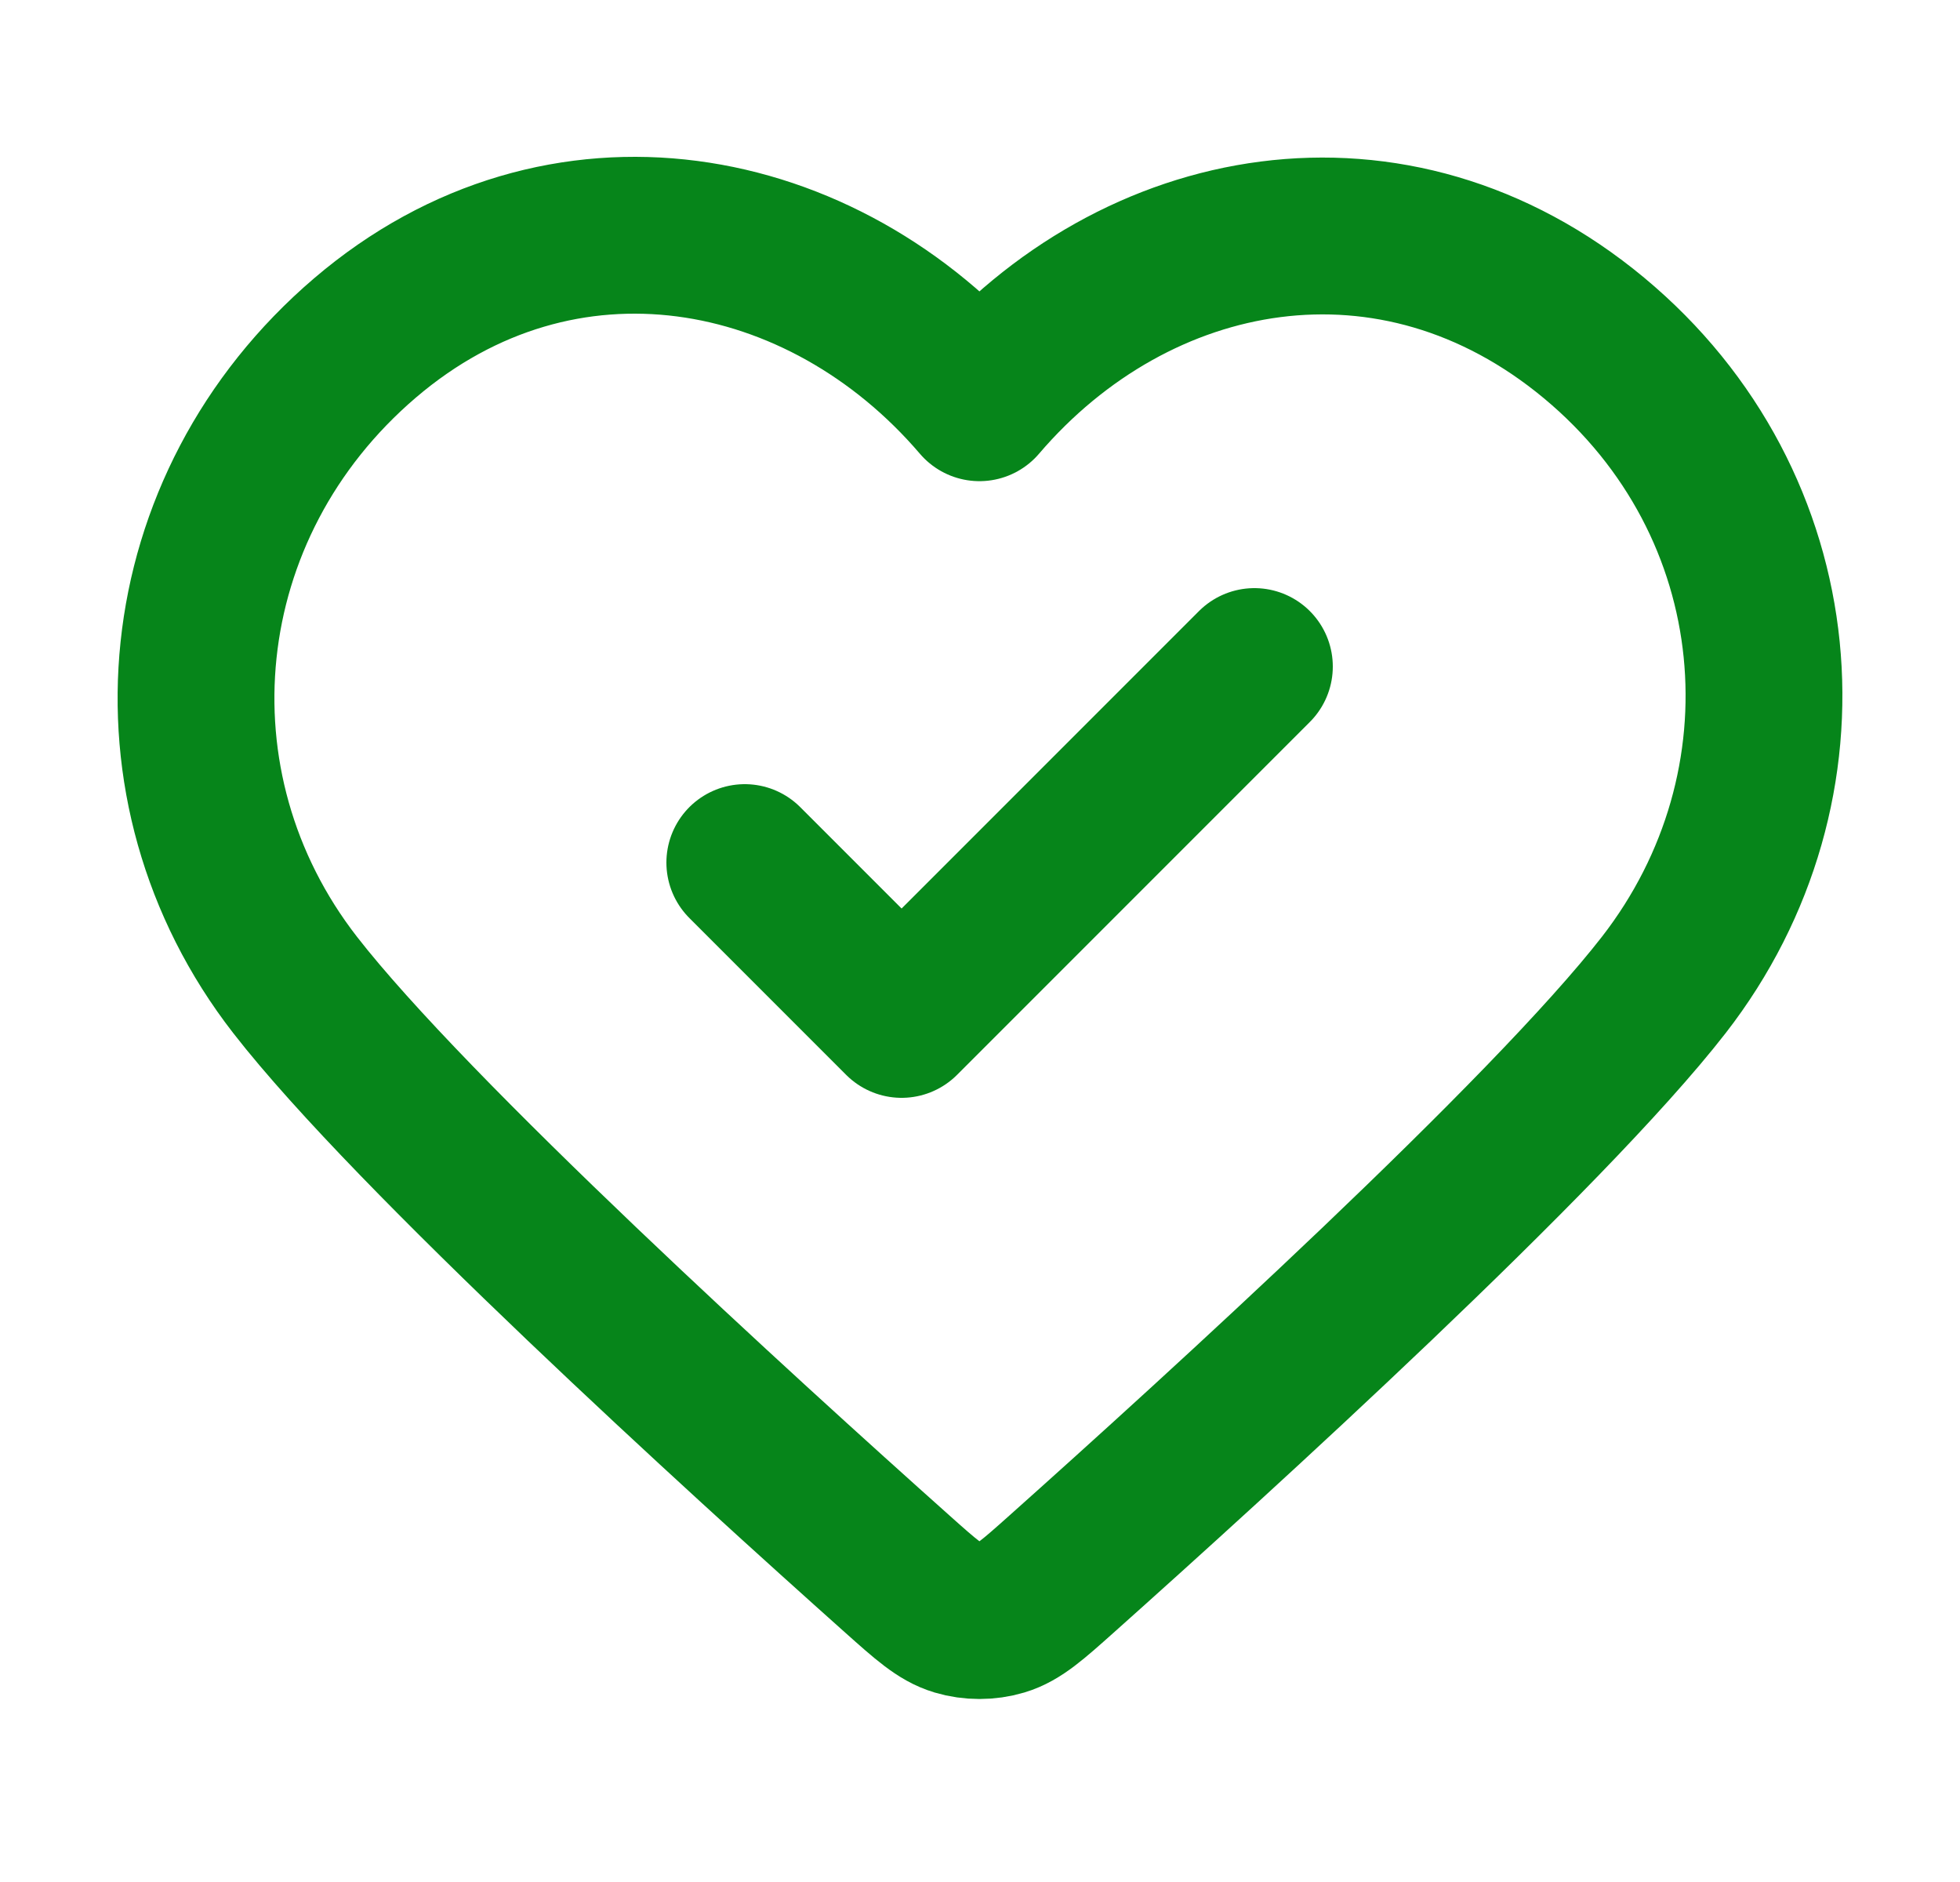 <svg width="25" height="24" viewBox="0 0 25 24" fill="none" xmlns="http://www.w3.org/2000/svg">
<path d="M9.5 11L11.5 13L16 8.5M12.493 5.136C10.494 2.798 7.16 2.17 4.655 4.31C2.15 6.45 1.797 10.029 3.764 12.56C5.25 14.472 9.471 18.311 11.448 20.075C11.811 20.399 11.993 20.561 12.206 20.625C12.39 20.68 12.596 20.68 12.78 20.625C12.993 20.561 13.175 20.399 13.538 20.075C15.515 18.311 19.736 14.472 21.222 12.56C23.189 10.029 22.88 6.428 20.332 4.31C17.784 2.192 14.492 2.798 12.493 5.136Z" stroke="#06851A" stroke-width="2" stroke-linecap="round" stroke-linejoin="round"/>
</svg>
